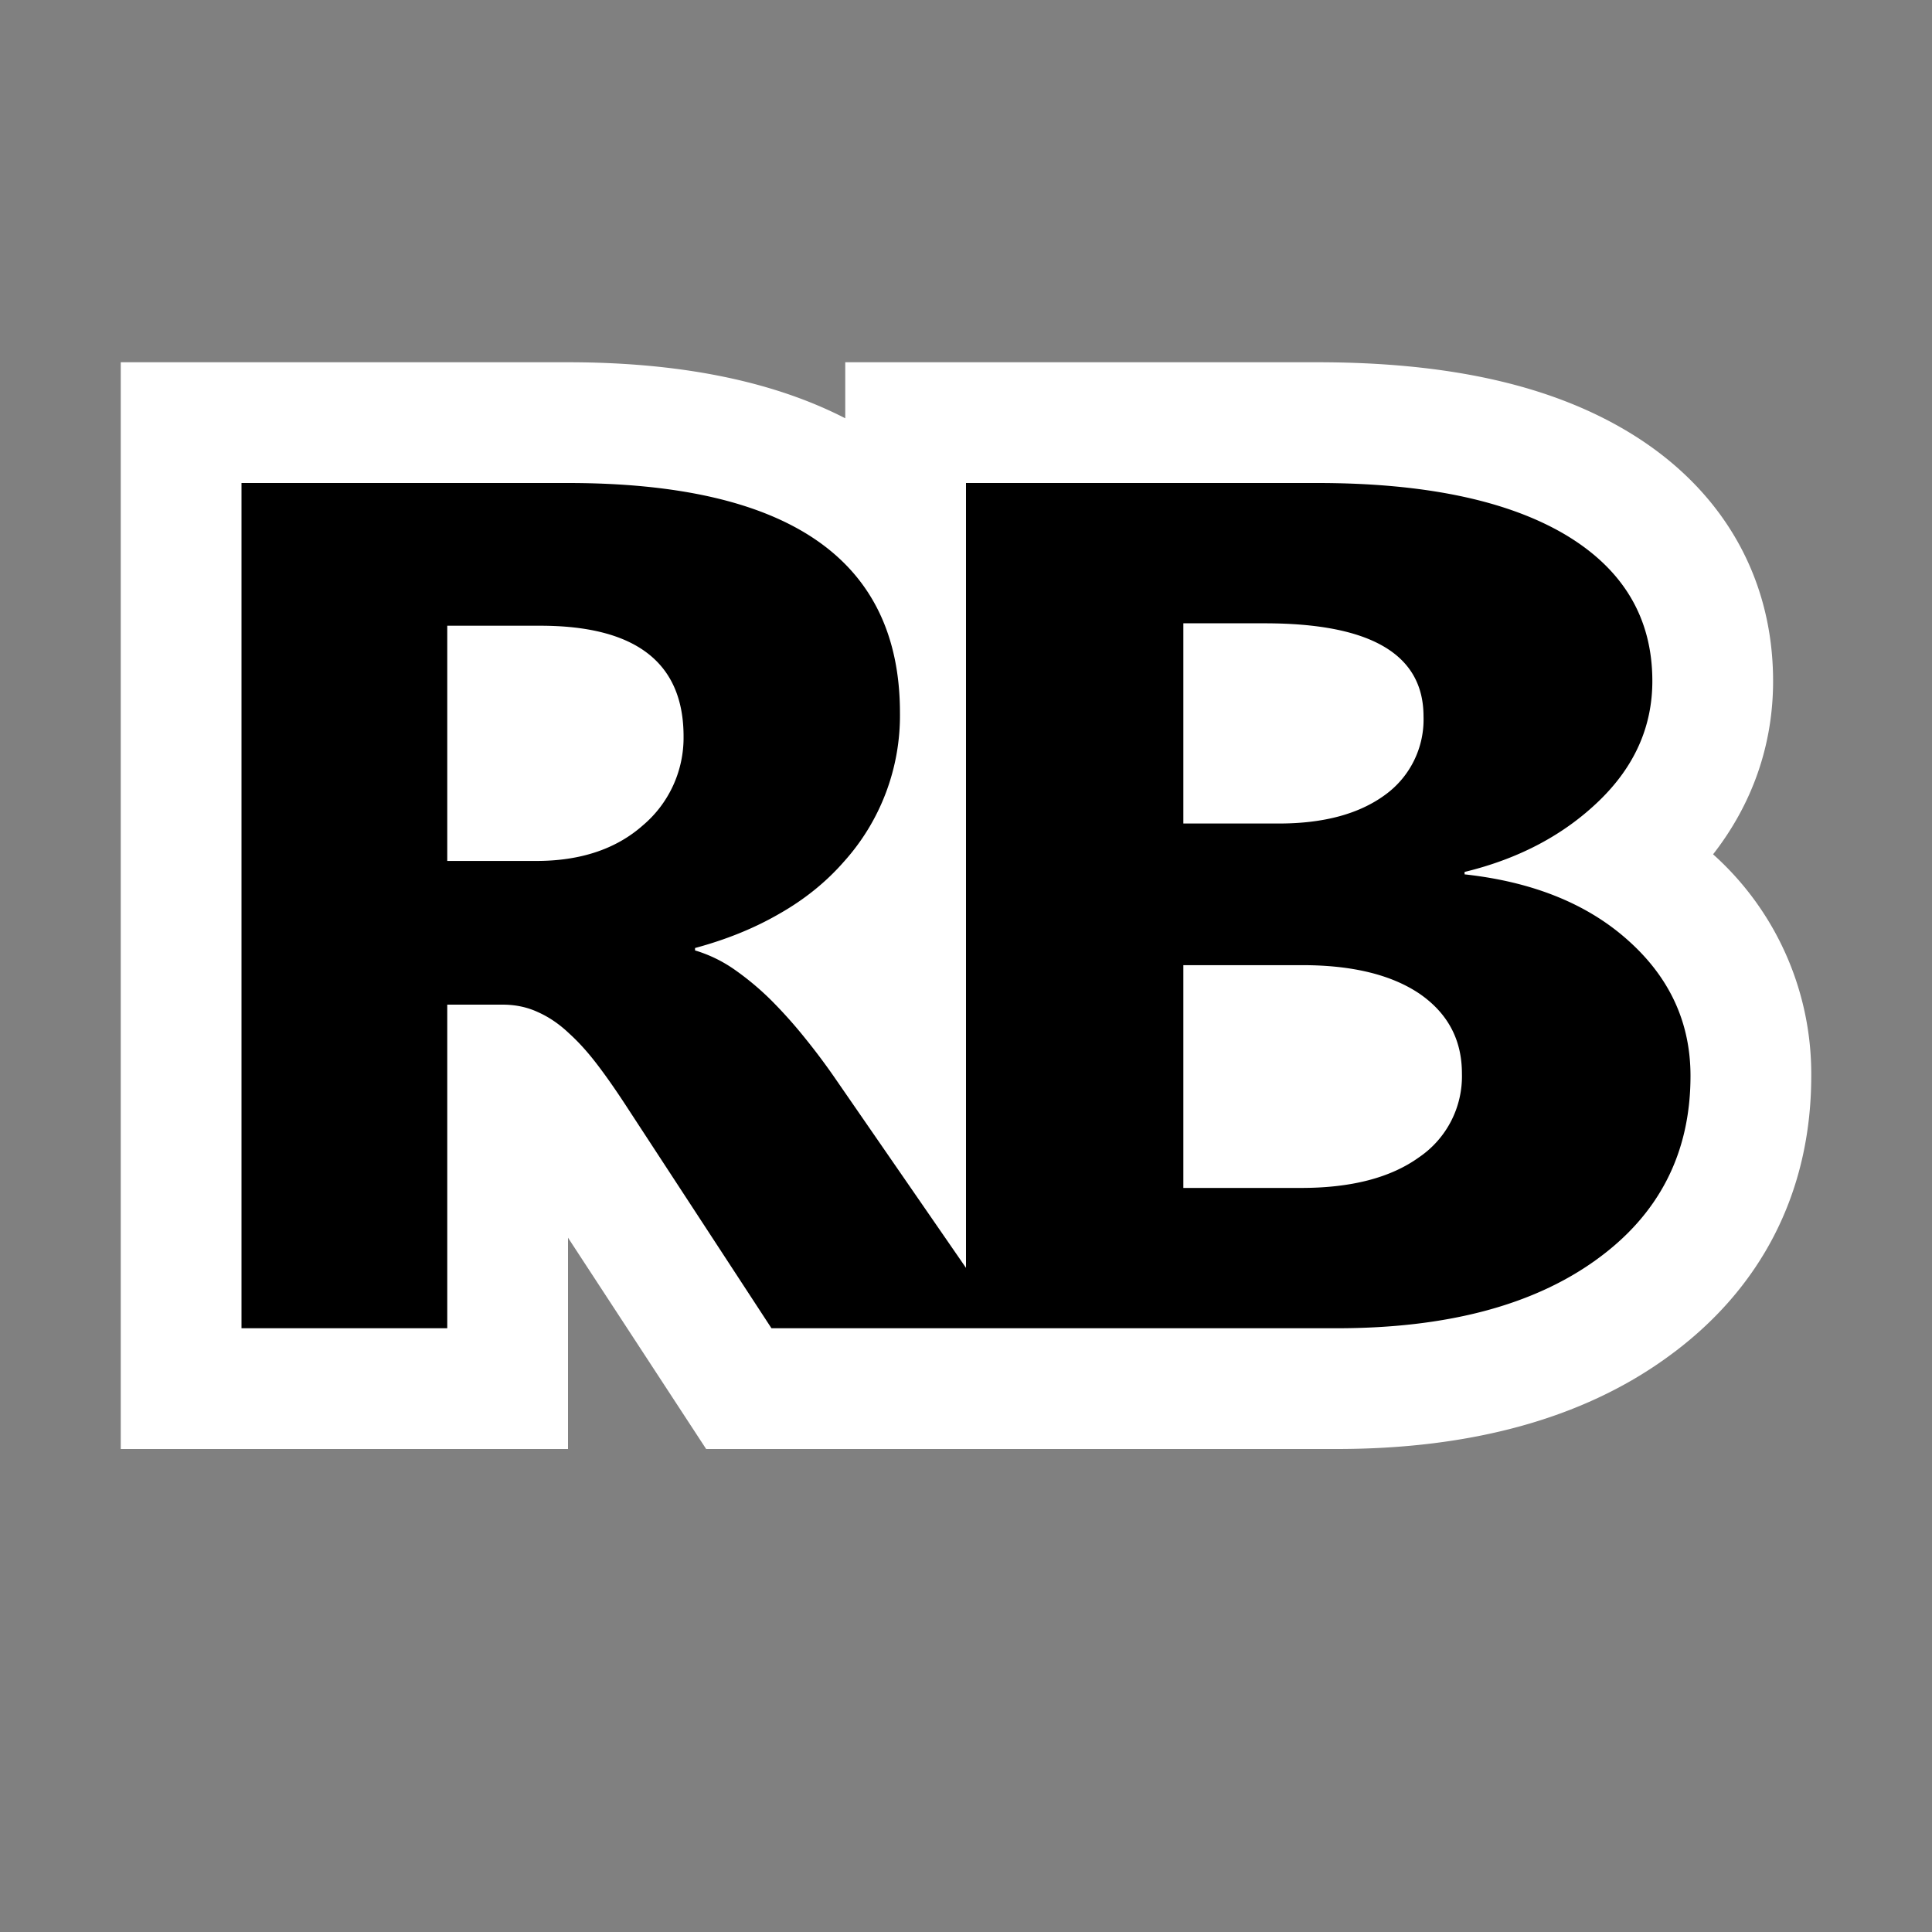 <svg xmlns="http://www.w3.org/2000/svg" viewBox="0 0 16 16"><rect x="0" y="0" width="16" height="16" fill="#808080" stroke="none"/><style>.st0{opacity:0}.st0,.st1{fill:white}.st2{fill:black}</style><g id="outline"><path class="st0" d="M0 0h16v16H0z"/><path class="st1" d="M14.684 5.641c0-.87-.429-1.604-1.207-2.069C12.833 3.187 11.992 3 10.908 3H7v.464C6.457 3.185 5.717 3 4.701 3H1v9h3.704v-1.75L5.848 12h5.222c1.117 0 2.035-.254 2.727-.752C14.584 10.685 15 9.876 15 8.91a2.44 2.44 0 0 0-.813-1.835c.326-.418.497-.907.497-1.434z"/></g><path class="st2" d="M13.49 7.794c-.339-.307-.794-.491-1.361-.553v-.02c.453-.11.824-.308 1.116-.591.292-.283.439-.613.439-.99 0-.521-.24-.925-.719-1.211C12.484 4.144 11.799 4 10.908 4H8v6.5L6.916 8.93a5.398 5.398 0 0 0-.246-.329 3.908 3.908 0 0 0-.281-.315 2.324 2.324 0 0 0-.307-.257 1.14 1.14 0 0 0-.326-.158v-.02c.256-.069.488-.162.697-.283.21-.119.389-.264.535-.431a1.807 1.807 0 0 0 .465-1.234C7.453 4.635 6.535 4 4.701 4H2v7h1.704V8.32h.458c.105 0 .203.02.293.062.09.04.176.098.258.176.083.075.165.167.246.275.081.107.165.23.253.366L6.389 11h4.682c.906 0 1.621-.188 2.144-.564.523-.375.785-.884.785-1.526 0-.438-.17-.81-.51-1.116zm-8.168-.957c-.22.194-.514.293-.88.293h-.738V5.182h.77c.791 0 1.187.305 1.187.917a.95.95 0 0 1-.339.738zM9.8 5.162h.675c.876 0 1.314.256 1.314.771a.77.77 0 0 1-.32.651c-.215.157-.507.236-.878.236H9.8V5.162zm1.952 4.422c-.236.17-.561.254-.978.254H9.8V7.993h.985c.416 0 .74.08.973.238.232.161.349.38.349.659a.811.811 0 0 1-.355.694z" id="icon_x5F_bg"/></svg>